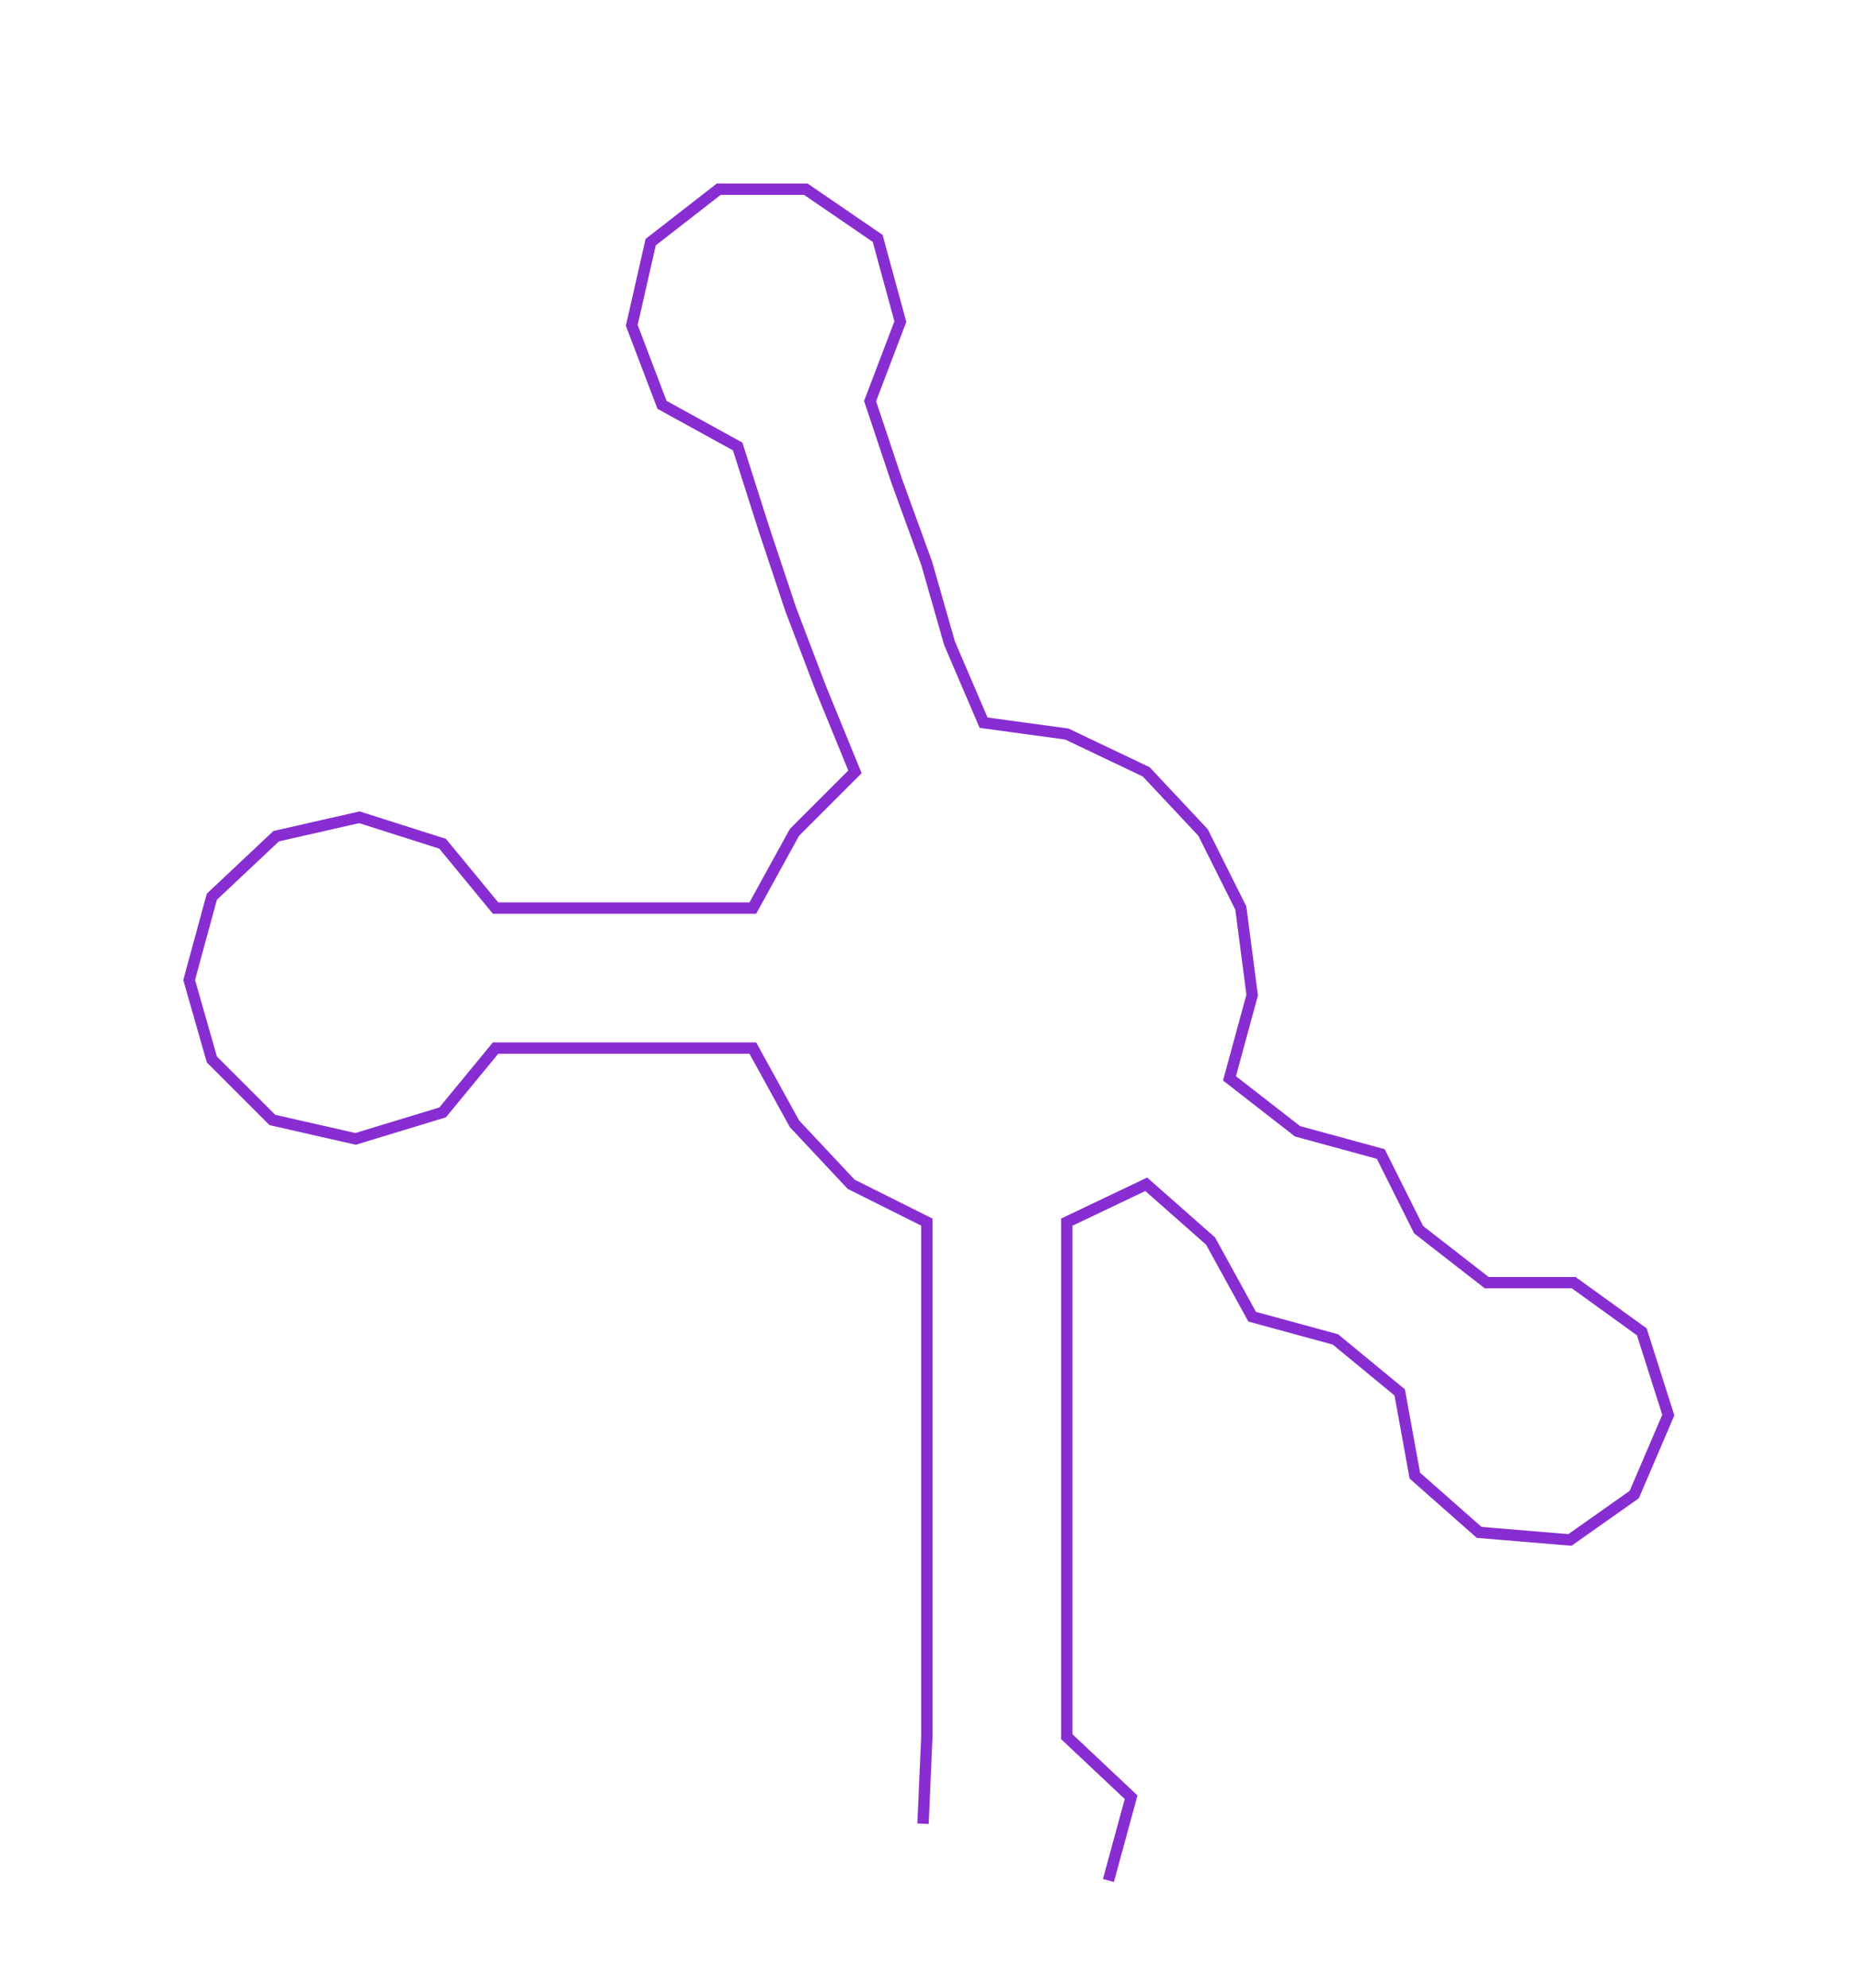 <ns0:svg xmlns:ns0="http://www.w3.org/2000/svg" width="280.533px" height="300px" viewBox="0 0 491.41 525.511"><ns0:path style="stroke:#882dd2;stroke-width:3px;fill:none;" d="M244 482 L244 482 L245 459 L245 437 L245 414 L245 391 L245 369 L245 346 L245 323 L225 313 L210 297 L199 277 L176 277 L154 277 L131 277 L117 294 L94 301 L72 296 L56 280 L50 259 L56 237 L73 221 L95 216 L117 223 L131 240 L154 240 L176 240 L199 240 L210 220 L226 204 L217 182 L209 161 L202 140 L195 118 L175 107 L167 86 L172 64 L190 50 L213 50 L232 63 L238 85 L230 106 L237 127 L245 149 L251 170 L260 191 L282 194 L303 204 L318 220 L328 240 L331 263 L325 285 L343 299 L365 305 L375 325 L393 339 L416 339 L434 352 L441 374 L432 395 L415 407 L391 405 L374 390 L370 368 L353 354 L331 348 L320 328 L303 313 L282 323 L282 346 L282 369 L282 391 L282 414 L282 437 L282 459 L299 475 L293 497" /></ns0:svg>